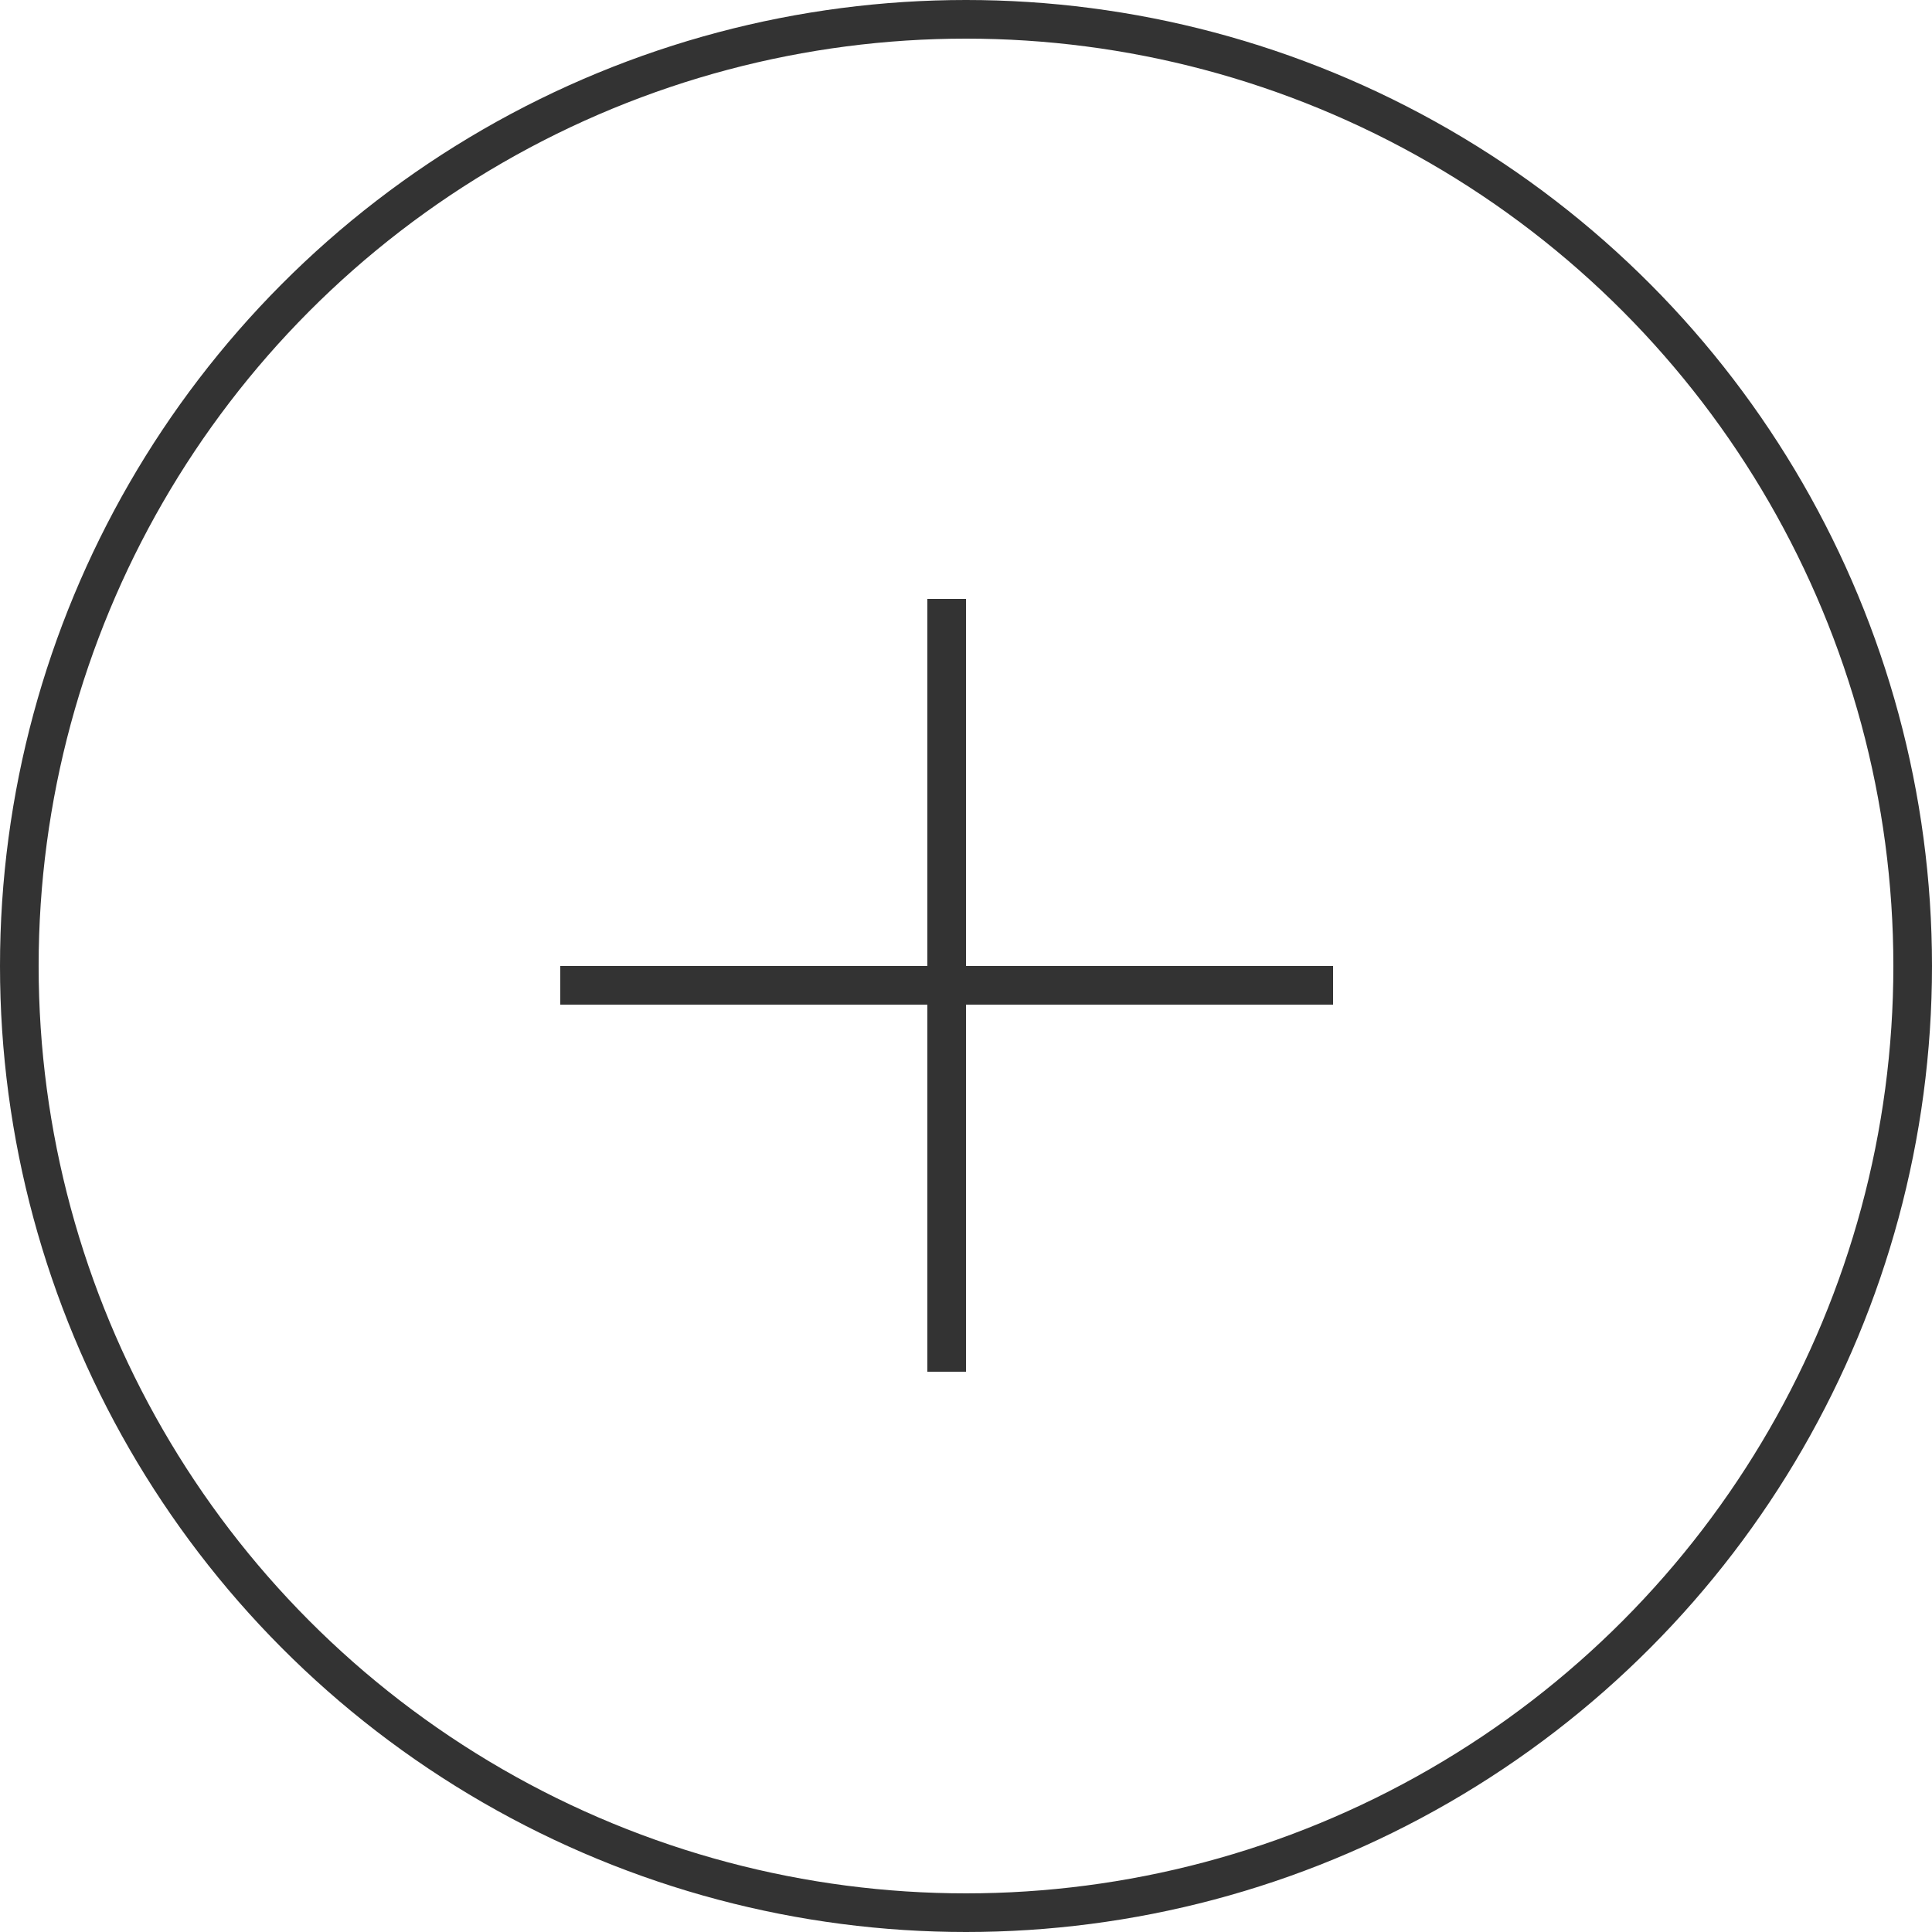 <svg xmlns="http://www.w3.org/2000/svg" width="50" height="50" viewBox="0 0 50 50">
  <g id="グループ_160" data-name="グループ 160" transform="translate(-1116 -1200)">
    <g id="楕円形_142" data-name="楕円形 142" transform="translate(1116 1200)" fill="none" stroke="#333" stroke-width="1">
      <circle cx="25" cy="25" r="25" stroke="none"/>
      <circle cx="25" cy="25" r="24.5" fill="none"/>
    </g>
    <line id="線_120" data-name="線 120" x2="20" transform="translate(1130.5 1225.5)" fill="none" stroke="#333" stroke-width="1"/>
    <line id="線_121" data-name="線 121" x2="20" transform="translate(1140.5 1215.5) rotate(90)" fill="none" stroke="#333" stroke-width="1"/>
  </g>
</svg>
